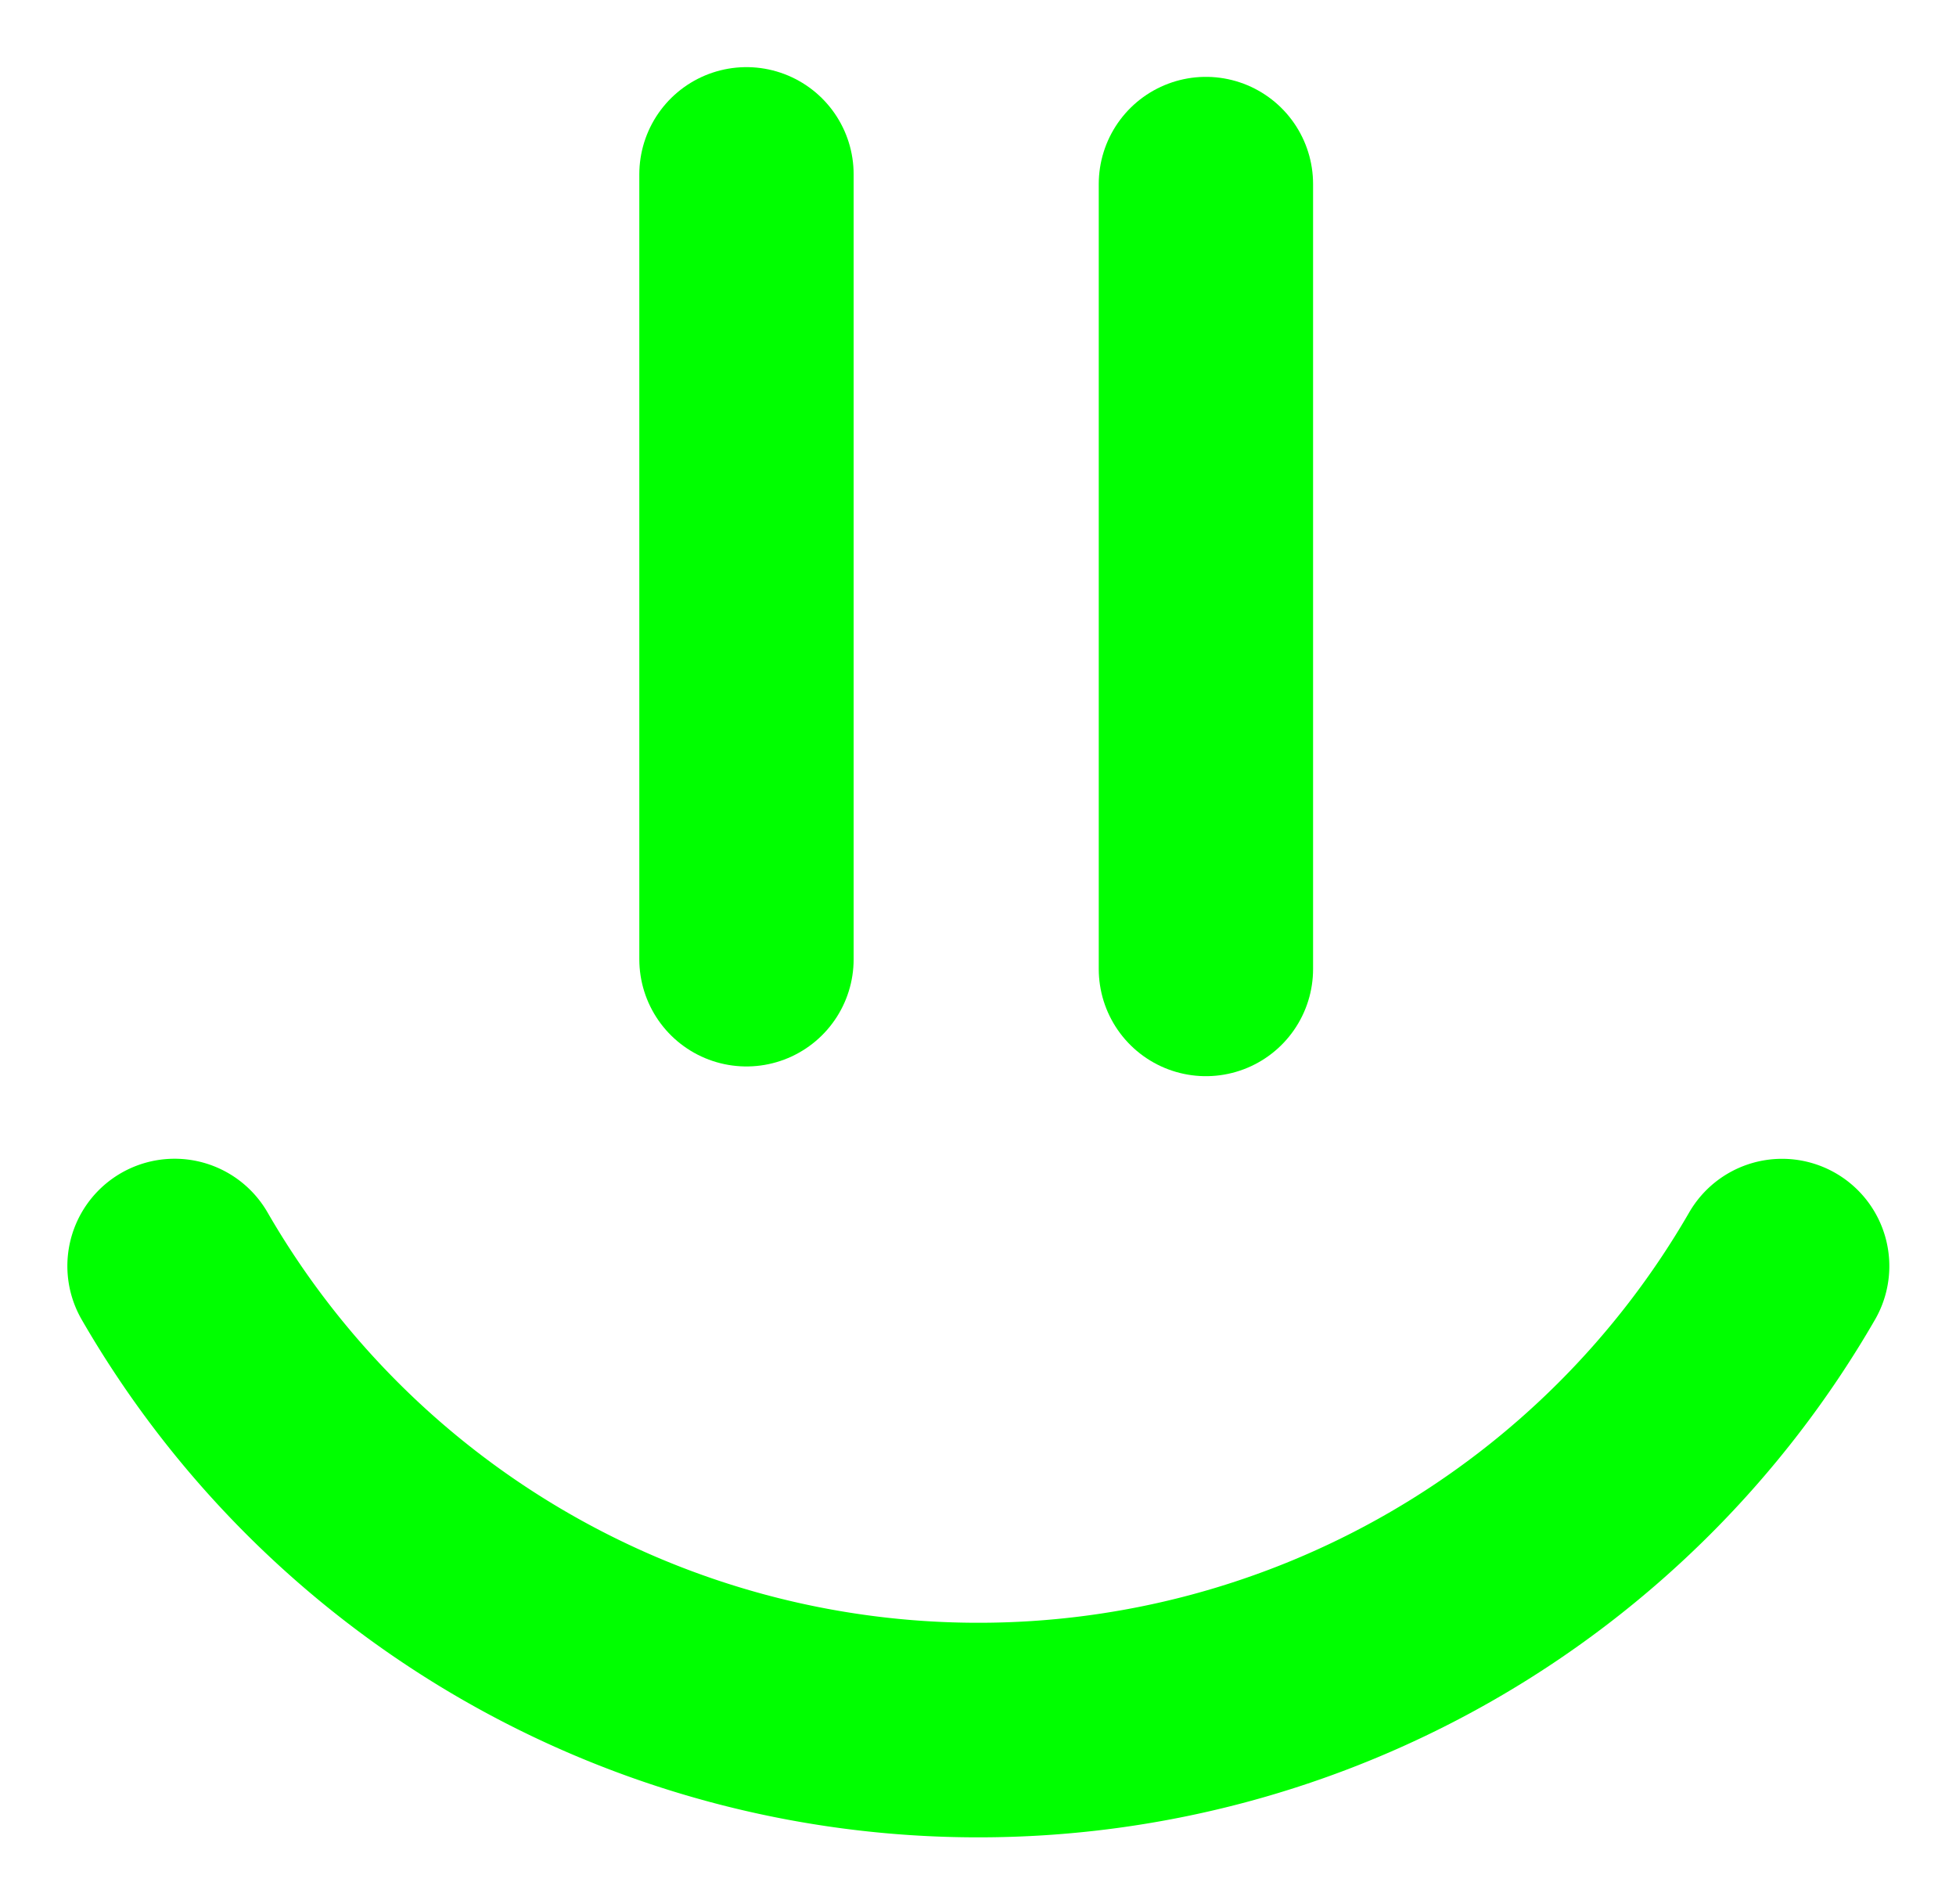 <?xml version="1.0" encoding="UTF-8" standalone="no"?>
<!-- Created with Inkscape (http://www.inkscape.org/) -->

<svg
   xmlns:dc="http://purl.org/dc/elements/1.1/"
   xmlns:cc="http://creativecommons.org/ns#"
   xmlns:rdf="http://www.w3.org/1999/02/22-rdf-syntax-ns#"
   xmlns:svg="http://www.w3.org/2000/svg"
   xmlns="http://www.w3.org/2000/svg"
   xmlns:sodipodi="http://sodipodi.sourceforge.net/DTD/sodipodi-0.dtd"
   xmlns:inkscape="http://www.inkscape.org/namespaces/inkscape"
   width="2.945mm"
   height="2.866mm"
   viewBox="0 0 2.945 2.866"
   version="1.1"
   id="svg1067"
   inkscape:version="0.92.4 (5da689c313, 2019-01-14)"
   sodipodi:docname="excellent.svg">
  <defs
     id="defs1061" />
  <sodipodi:namedview
     id="base"
     pagecolor="#ffffff"
     bordercolor="#666666"
     borderopacity="1.0"
     inkscape:pageopacity="0.0"
     inkscape:pageshadow="2"
     inkscape:zoom="11.2"
     inkscape:cx="4.0491001"
     inkscape:cy="-3.4712928"
     inkscape:document-units="mm"
     inkscape:current-layer="layer1"
     showgrid="false"
     fit-margin-top="0.1"
     fit-margin-left="0.1"
     fit-margin-right="0.1"
     fit-margin-bottom="0.1"
     inkscape:window-width="1366"
     inkscape:window-height="708"
     inkscape:window-x="0"
     inkscape:window-y="31"
     inkscape:window-maximized="1" />
  <g
     inkscape:label="Layer 1"
     inkscape:groupmode="layer"
     id="layer1"
     transform="translate(95.331,-117.257)">
    <g
       id="g1019"
       transform="matrix(0.61,0,0,0.61,-98.069,115.787)">
      <path
         inkscape:connector-curvature="0"
         id="path902"
         d="M 6.331,4.777 V 2.84"
         style="fill:none;stroke:#00ff00;stroke-width:0.529;stroke-linecap:round;stroke-linejoin:miter;stroke-miterlimit:4;stroke-dasharray:none;stroke-opacity:1" />
      <path
         inkscape:connector-curvature="0"
         id="path902-0"
         d="M 7.465,4.801 V 2.864"
         style="fill:none;stroke:#00ff00;stroke-width:0.529;stroke-linecap:round;stroke-linejoin:miter;stroke-miterlimit:4;stroke-dasharray:none;stroke-opacity:1" />
    </g>
    <path
       style="opacity:1;fill:none;fill-opacity:1;stroke:#00ff00;stroke-width:0.323;stroke-linecap:round;stroke-linejoin:miter;stroke-miterlimit:4;stroke-dasharray:none"
       id="path815-7-1"
       sodipodi:type="arc"
       sodipodi:cx="-22.051321"
       sodipodi:cy="149.5218"
       sodipodi:rx="1.3970997"
       sodipodi:ry="1.3970997"
       sodipodi:start="0"
       sodipodi:end="2.0943951"
       sodipodi:open="true"
       d="m -20.654,149.522 a 1.397,1.397 0 0 1 -0.699,1.21 1.397,1.397 0 0 1 -1.397,0"
       transform="rotate(30)" />
  </g>
</svg>
